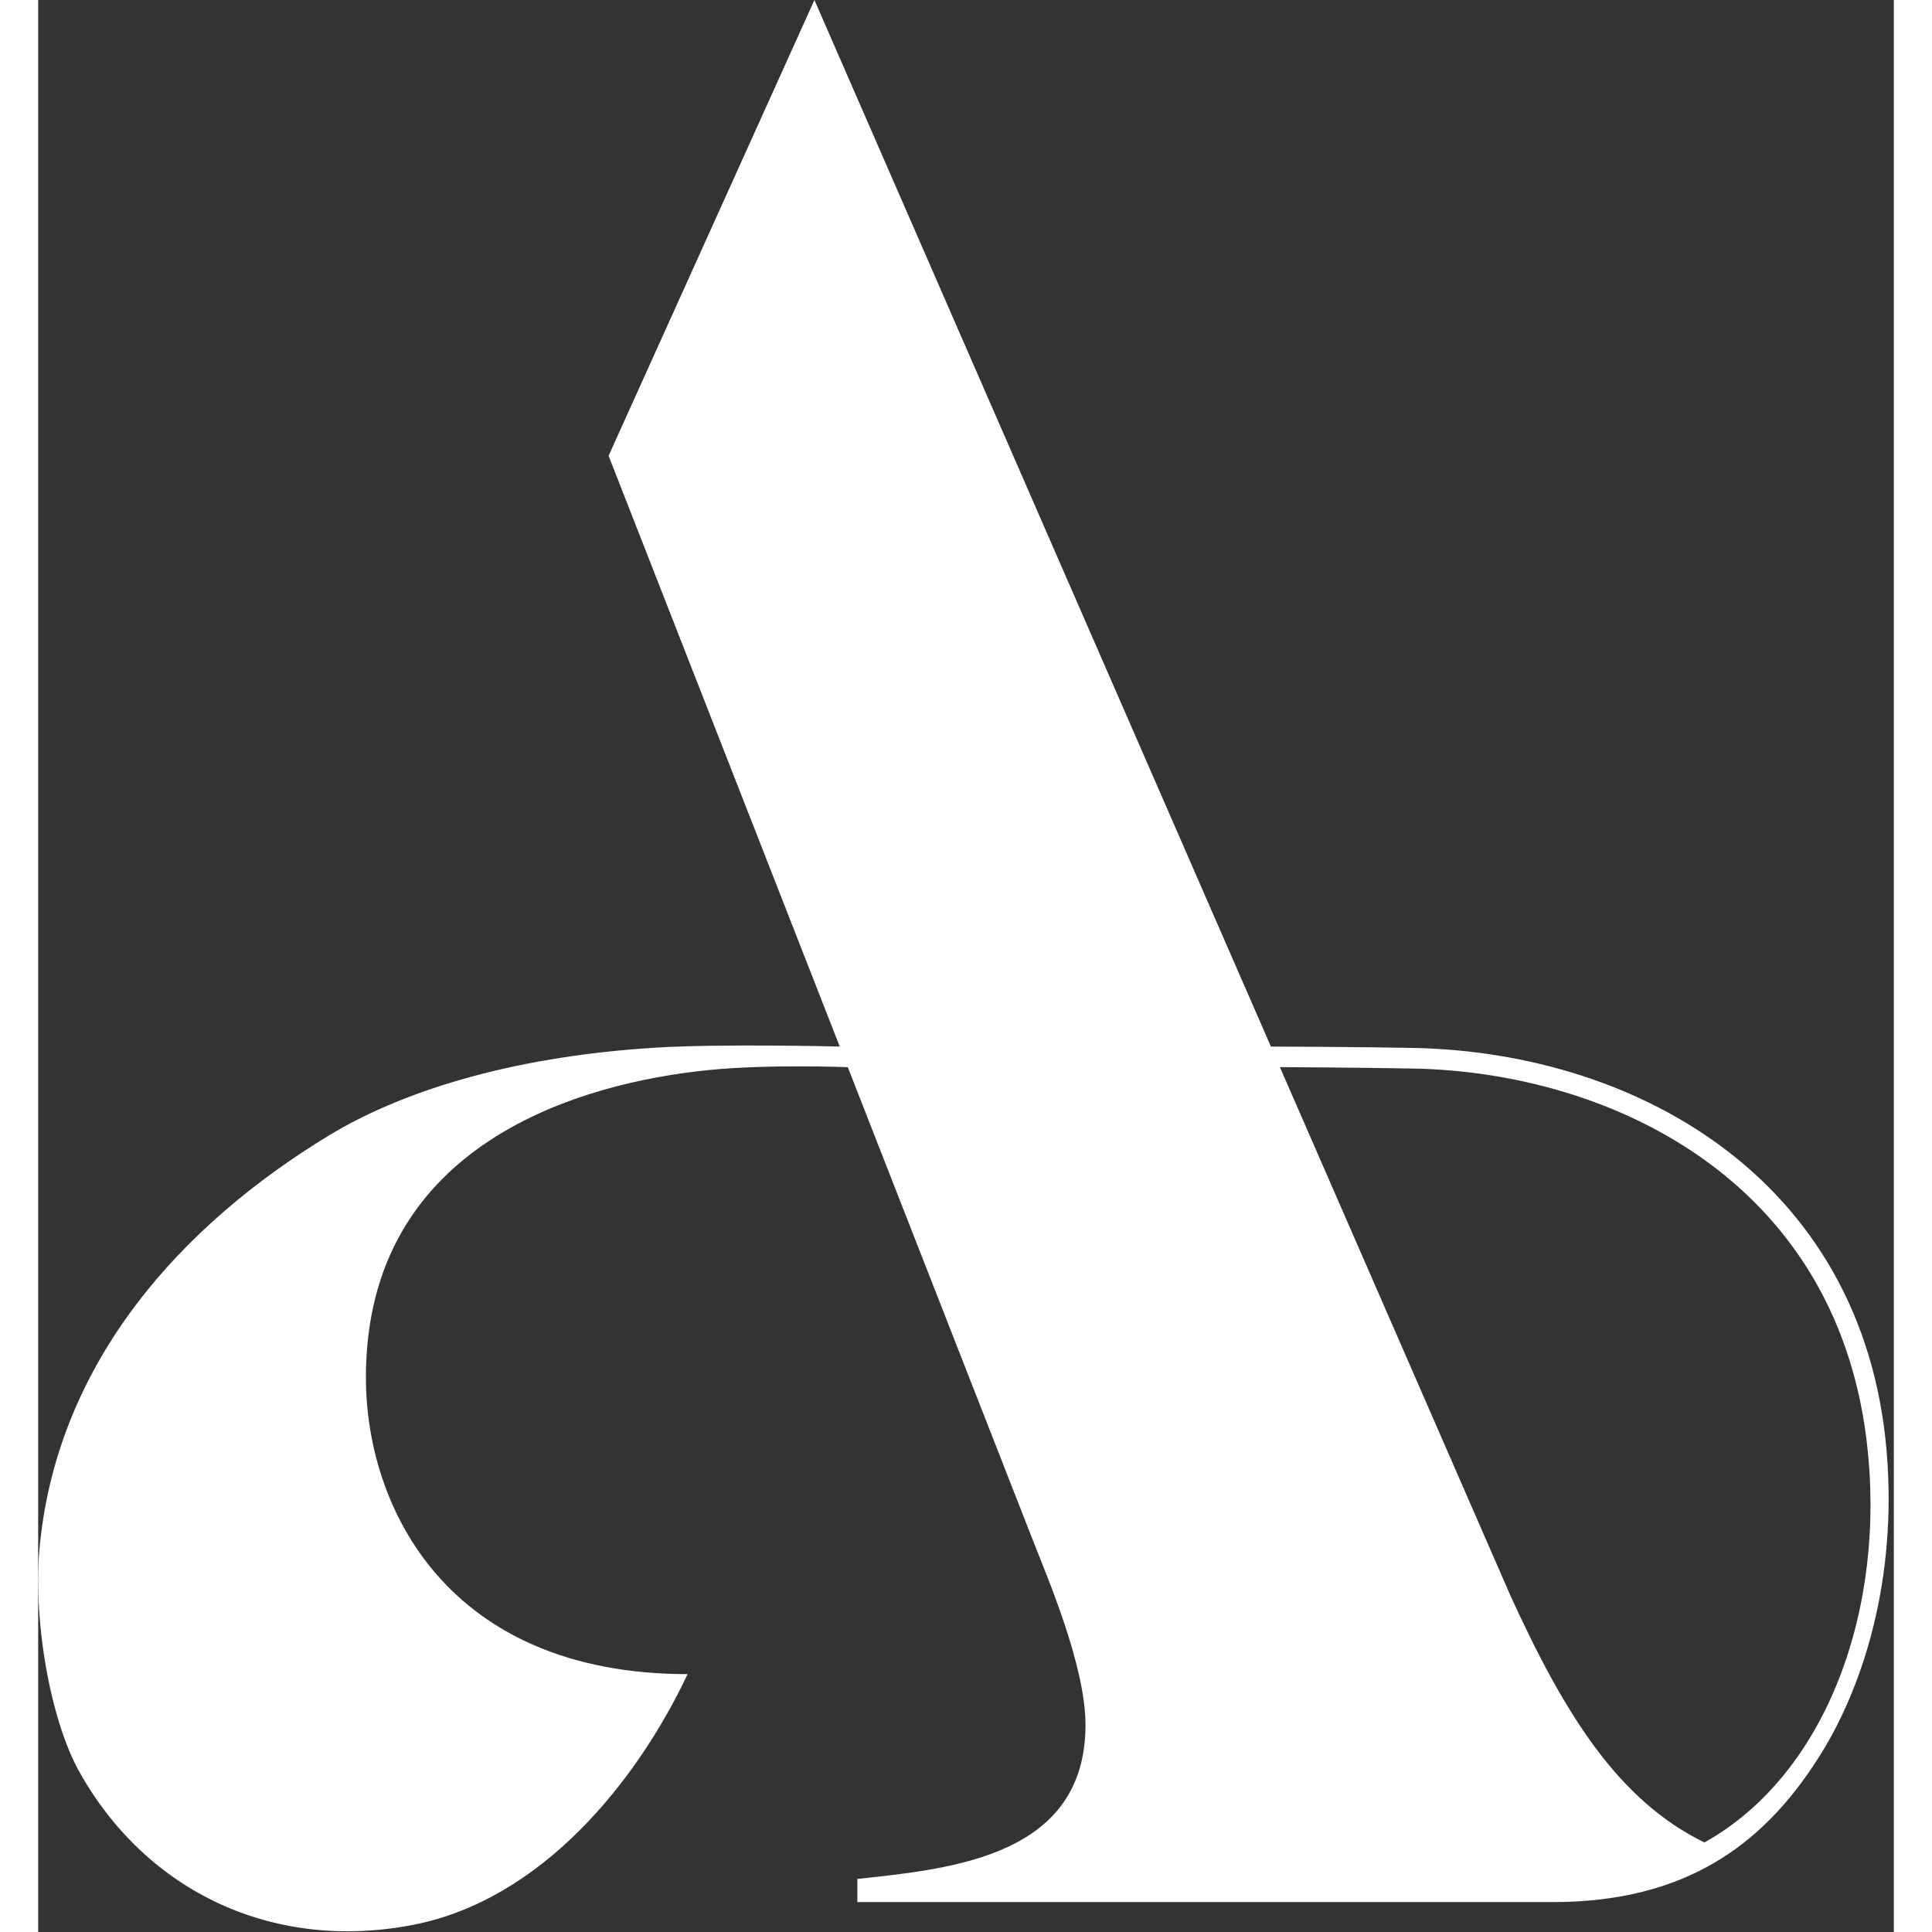<svg xmlns="http://www.w3.org/2000/svg" width="32" height="32" viewBox="0 0 243 253"><rect x="0" y="0" width="243" height="253" fill="#333333" stroke="none"/><title>Athenaeum Logo</title><path fill="#FFF" d="M218.202 241.274l-.006.002-.003-.006.006.003c-11.29-5.5-18.31-16.794-25.37-32.248l-30.223-69.28h.056s9.603.038 17.435.185c25.267.474 55.16 14.156 59.348 48.77 2.64 21.824-5.198 43.63-21.246 52.574m23.984-49.546c-2.234-36.764-32.346-53.87-61.992-54.497-6.612-.14-18.706-.18-18.706-.18h-.057L101.65 0 74.697 59.686l30.27 77.362h-.064s-15.258-.39-23.996.142c-19.895 1.214-33.992 6.14-42.797 11.48C18.623 160.488 2.734 178.26.245 202.034c-1.05 10.02 1.385 23.28 5.14 29.982 8.857 15.806 25.497 23.59 43.725 20.045 16.673-3.24 29.174-18.525 35.933-32.83-31.45-.002-42.126-21.815-42.126-38.85 0-30.803 28.363-38.616 44.962-40.263 7.85-.778 18.08-.37 18.08-.37h.06l24.34 62.21c1.7 4.375 6.79 16.156 6.79 23.9 0 17.166-17.315 18.848-29.876 20.194v3.03h91.068c8.727 0 15.628-1.887 21.258-5.21.618-.363 1.22-.743 1.807-1.14 4.95-3.355 8.858-7.888 12.162-13.245 4.915-7.967 9.625-21.125 8.615-37.756"></path></svg>